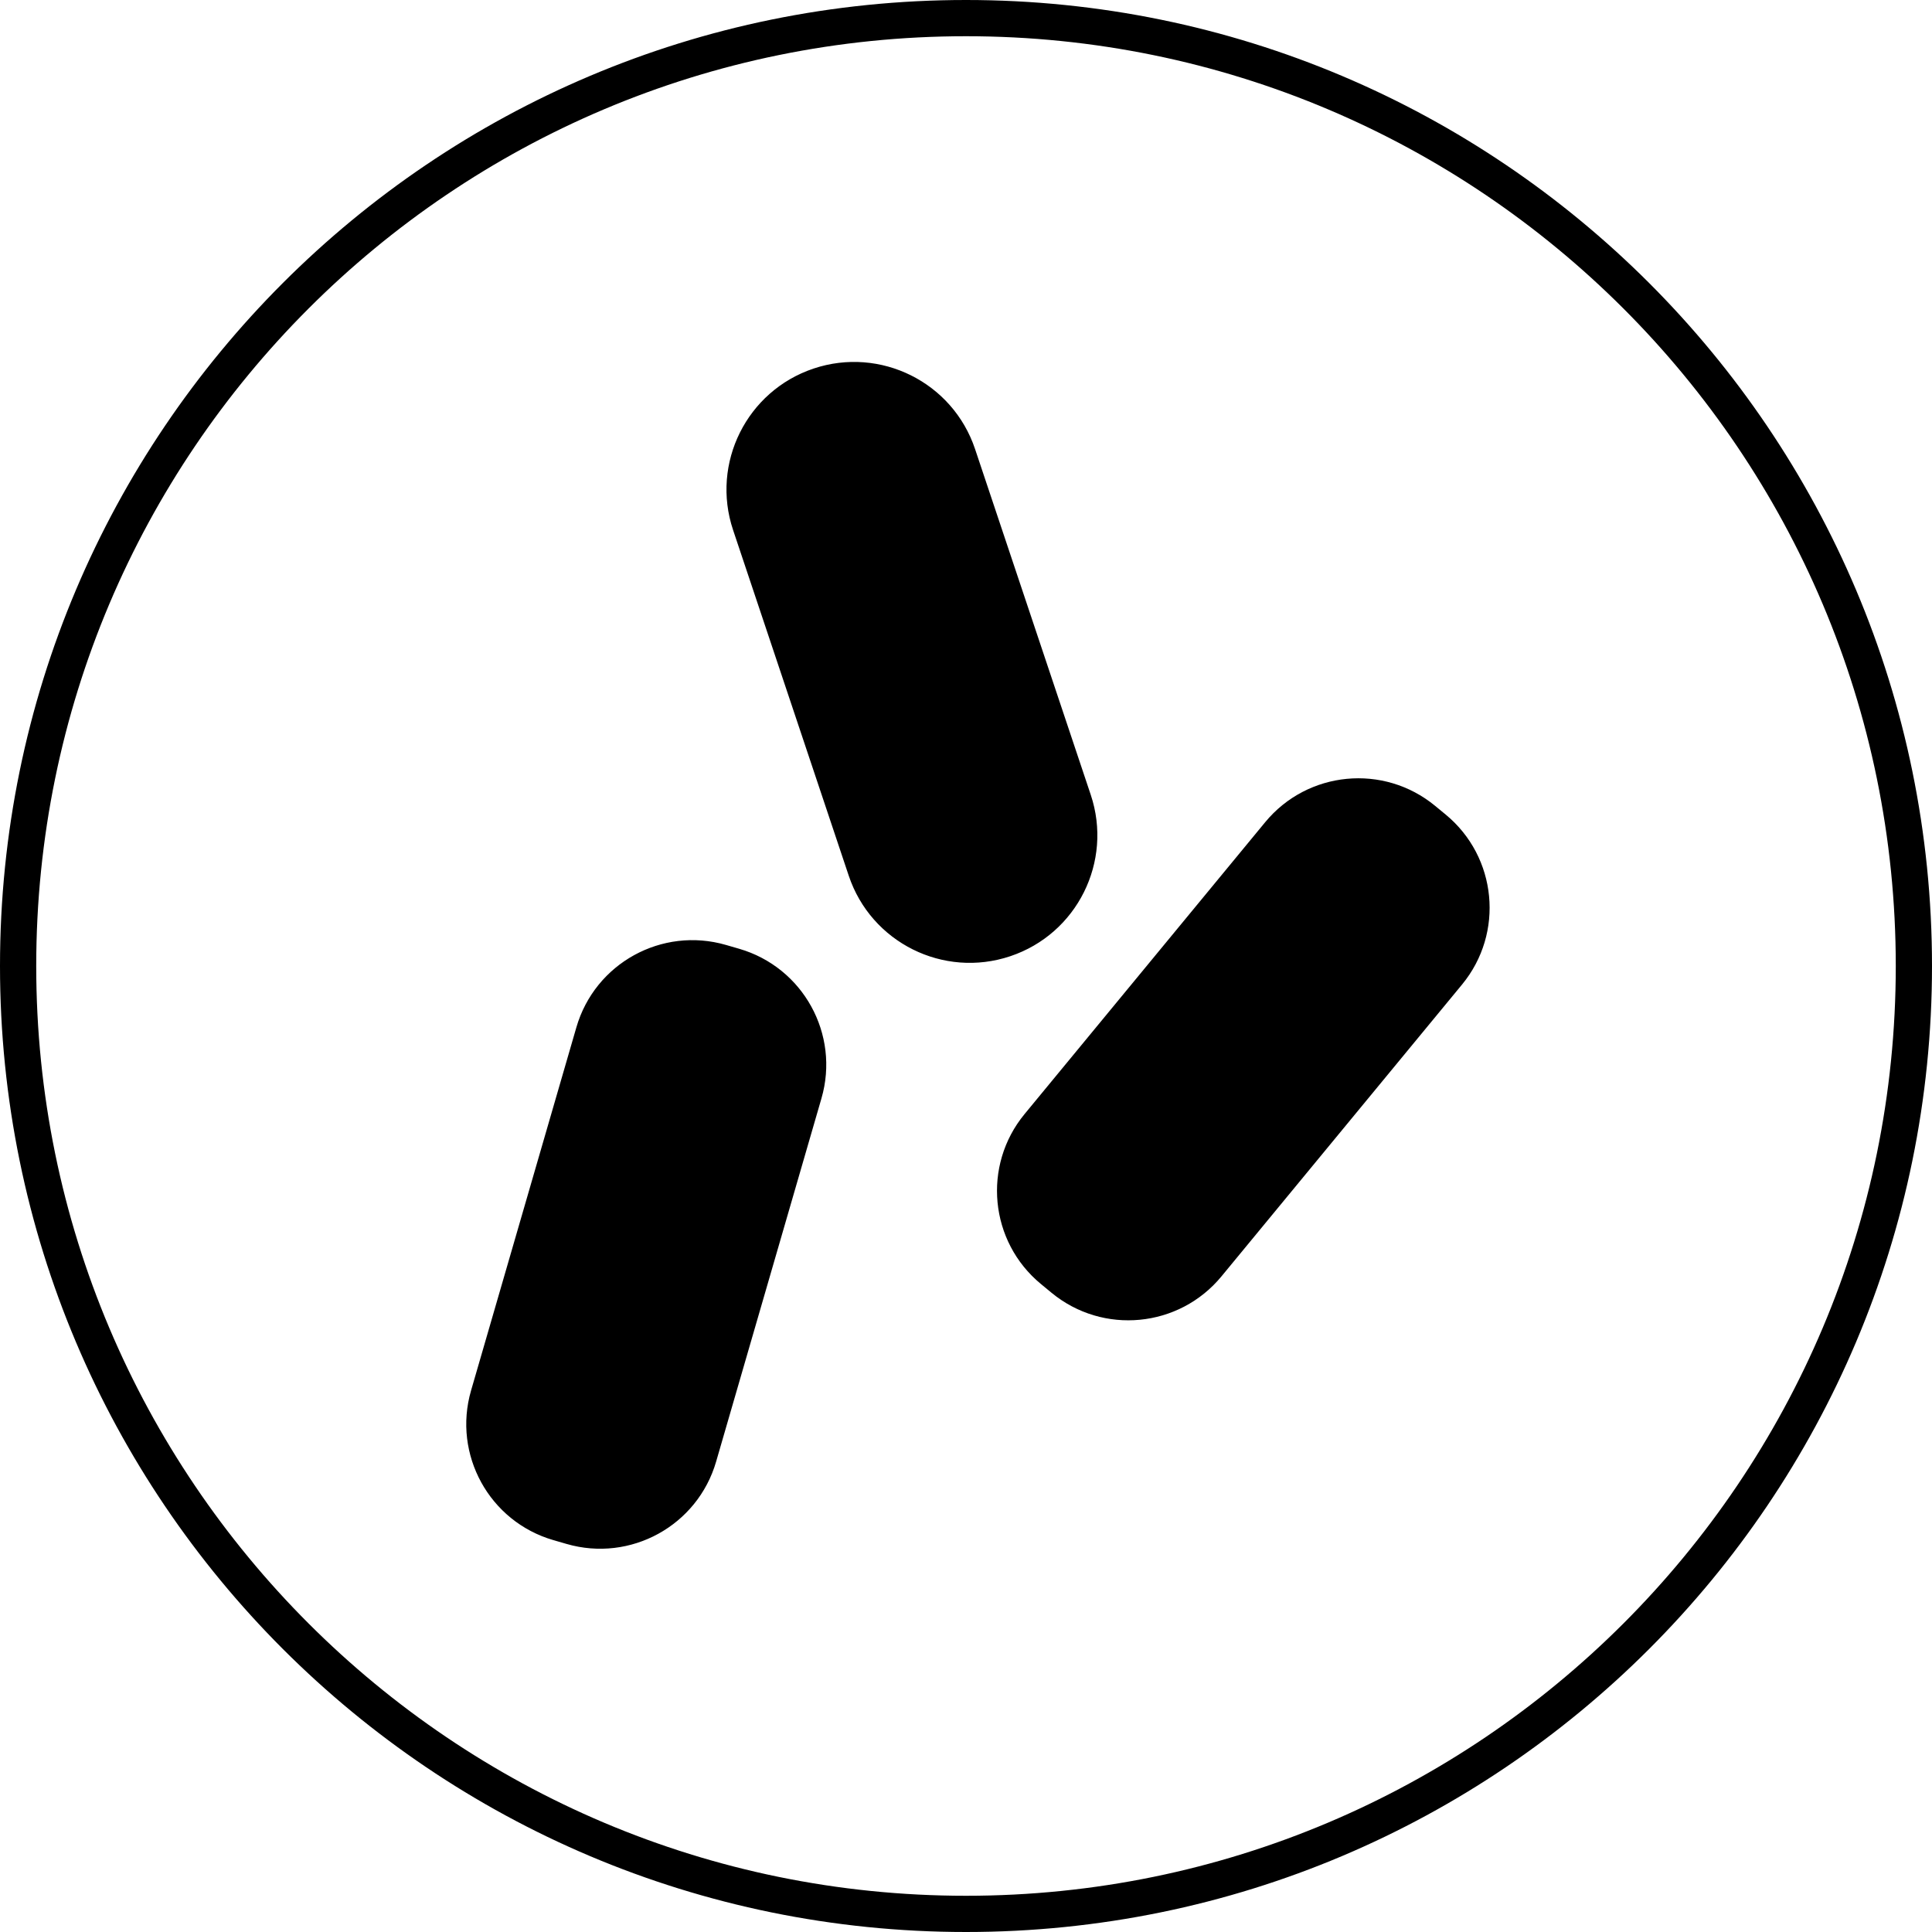 <svg width="160" height="160" viewBox="0 0 160 160" fill="none" xmlns="http://www.w3.org/2000/svg">
<path fill-rule="evenodd" clip-rule="evenodd" d="M157 80C157 122.526 122.526 157 80 157C37.474 157 3 122.526 3 80C3 37.474 37.474 3 80 3C122.526 3 157 37.474 157 80ZM160 80C160 124.183 124.183 160 80 160C35.817 160 0 124.183 0 80C0 35.817 35.817 0 80 0C124.183 0 160 35.817 160 80ZM67.379 30.522C72.912 28.671 78.9 31.656 80.751 37.19L90.33 65.818C92.182 71.352 89.197 77.34 83.663 79.191C78.129 81.043 72.142 78.058 70.29 72.524L60.711 43.895C58.86 38.361 61.845 32.374 67.379 30.522ZM121.08 81.535C124.593 77.274 123.986 70.971 119.724 67.458L118.851 66.738C114.589 63.225 108.287 63.832 104.774 68.094L84.851 92.261C81.338 96.523 81.945 102.826 86.207 106.338L87.08 107.059C91.342 110.572 97.644 109.965 101.157 105.703L121.08 81.535ZM39.011 115.158C37.473 120.462 40.526 126.009 45.831 127.547L46.918 127.862C52.222 129.4 57.769 126.347 59.307 121.043L68.03 90.961C69.568 85.657 66.515 80.11 61.211 78.572L60.124 78.257C54.819 76.719 49.272 79.772 47.734 85.076L39.011 115.158Z" fill="black"/>
</svg>
